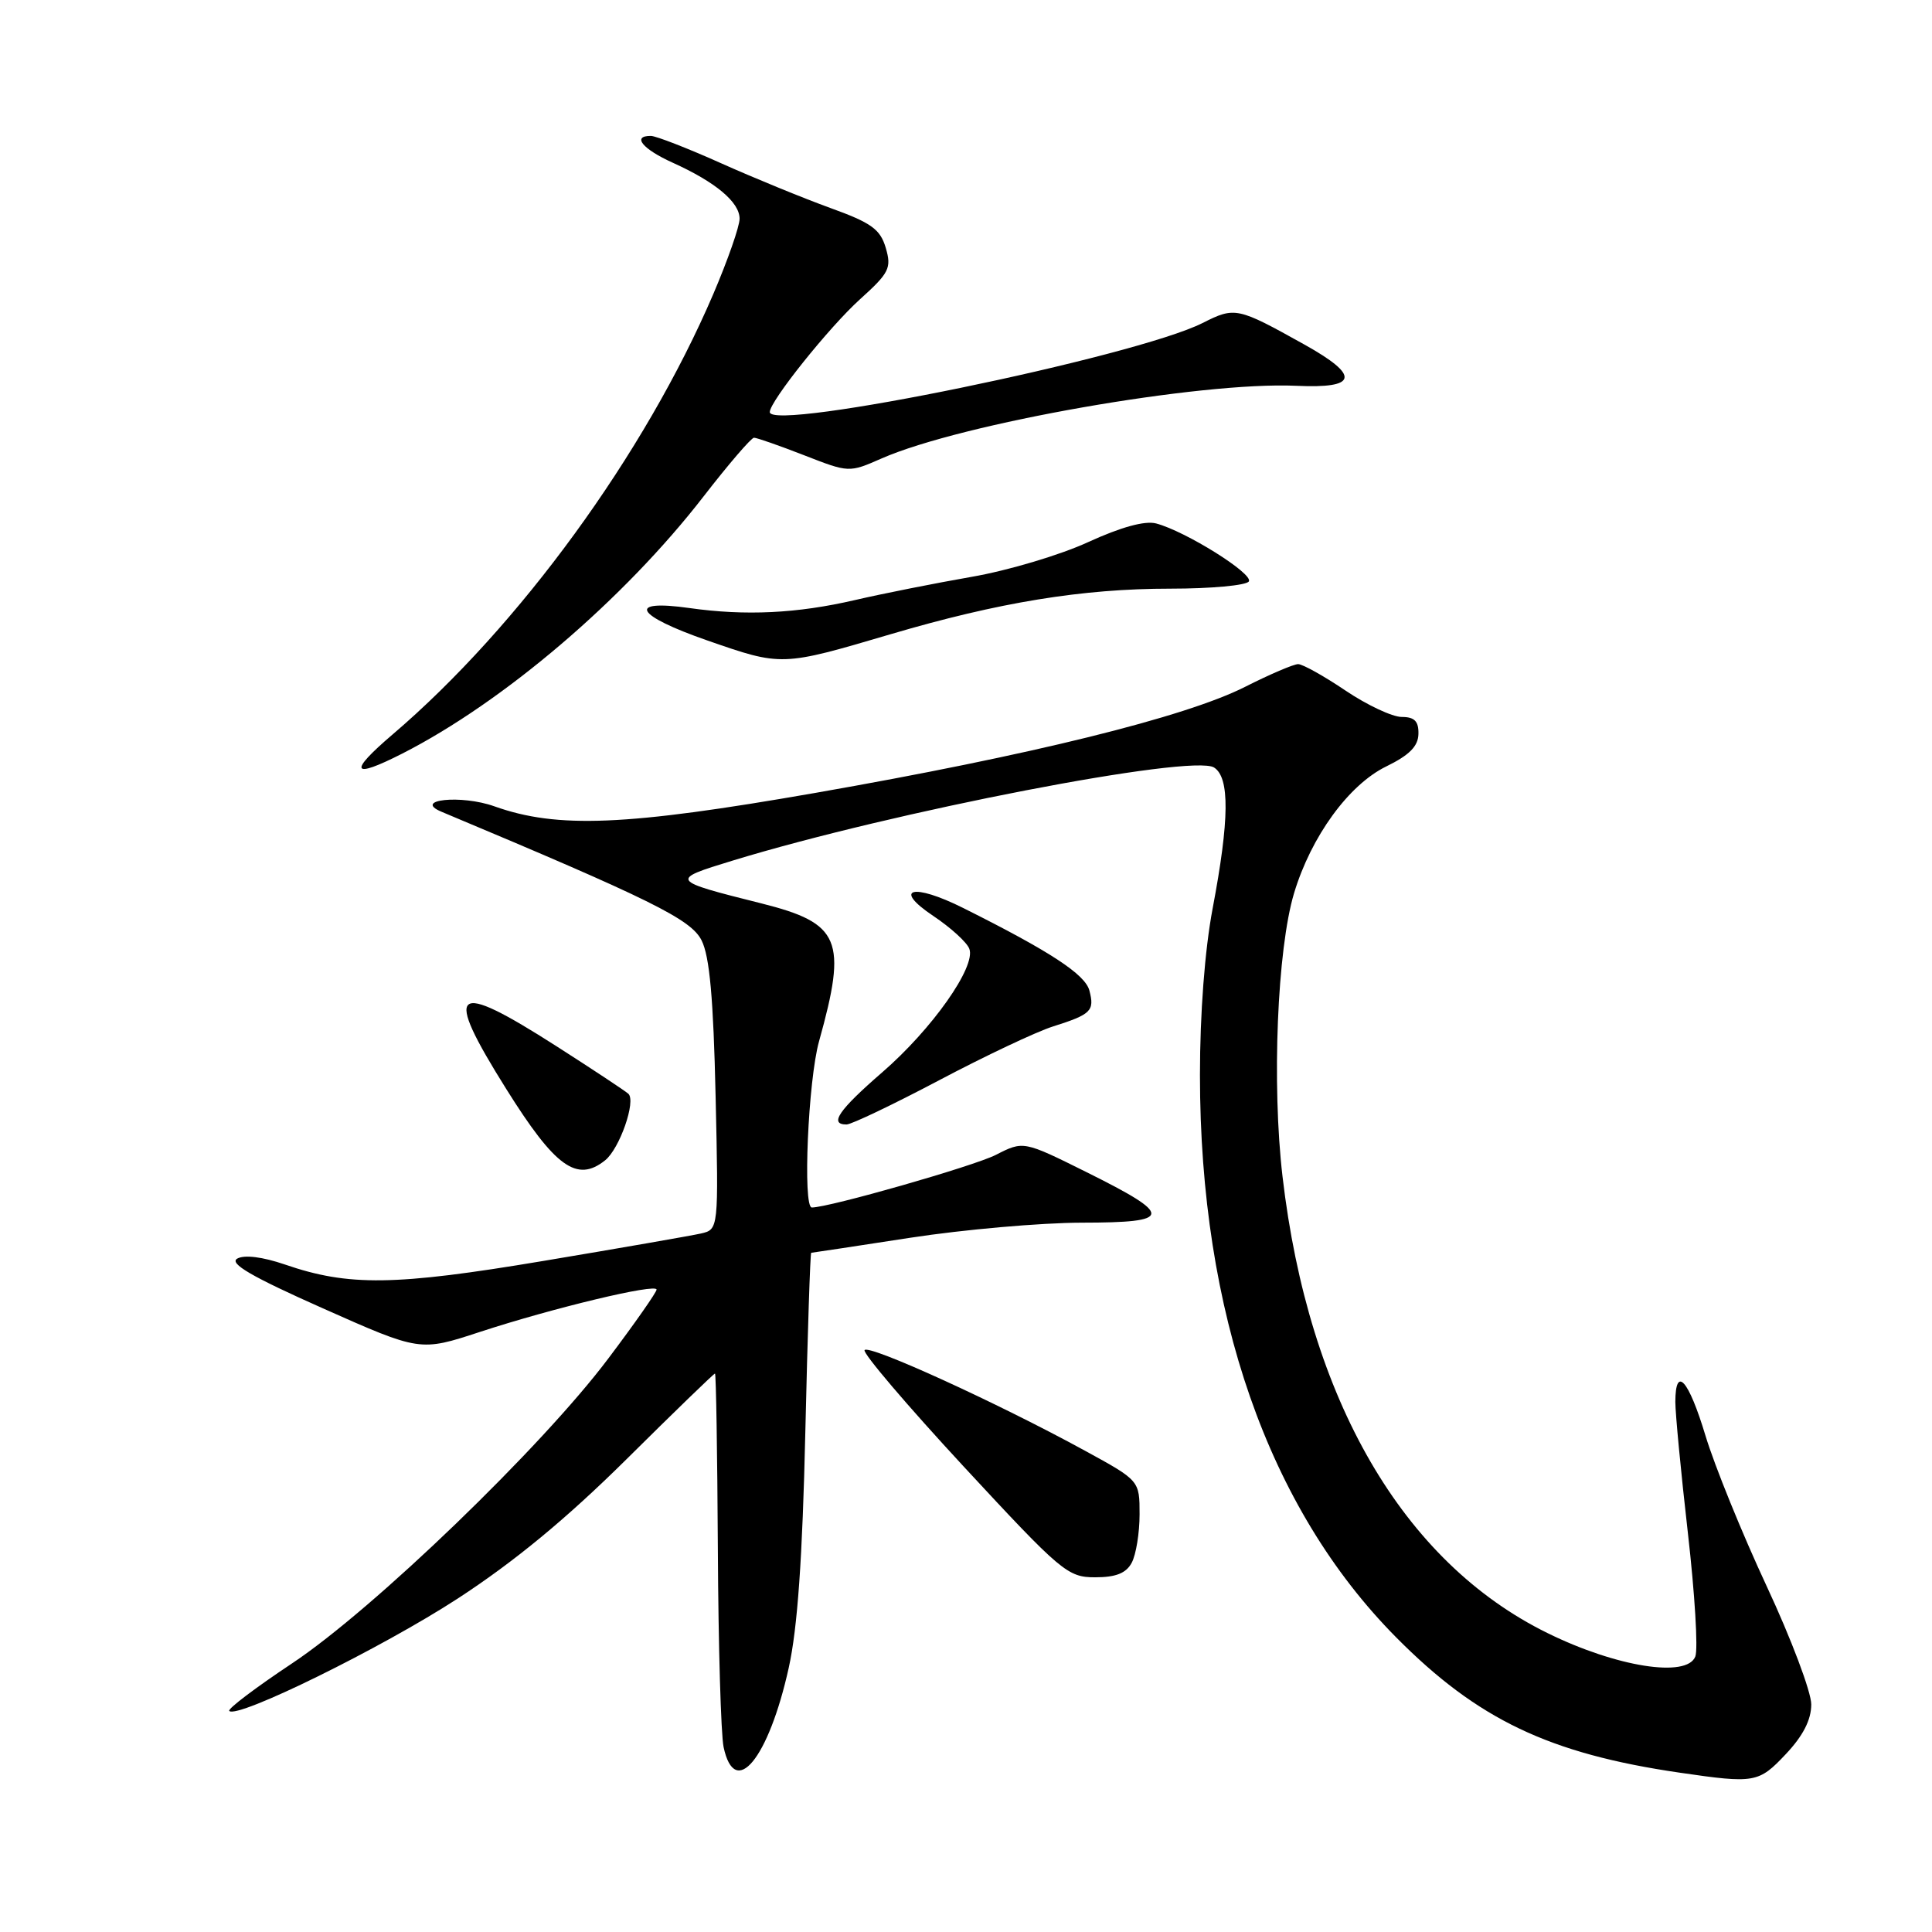 <?xml version="1.0" encoding="UTF-8" standalone="no"?>
<!DOCTYPE svg PUBLIC "-//W3C//DTD SVG 1.1//EN" "http://www.w3.org/Graphics/SVG/1.1/DTD/svg11.dtd" >
<svg xmlns="http://www.w3.org/2000/svg" xmlns:xlink="http://www.w3.org/1999/xlink" version="1.1" viewBox="0 0 256 256">
 <g >
 <path fill="currentColor"
d=" M 236.63 232.43 C 238.92 230.00 240.00 227.89 240.00 225.84 C 240.00 224.19 237.34 217.13 234.09 210.17 C 230.84 203.20 227.20 194.24 225.99 190.25 C 223.75 182.82 222.01 180.86 221.99 185.75 C 221.99 187.26 222.73 195.07 223.65 203.10 C 224.57 211.14 225.02 218.51 224.64 219.49 C 223.54 222.37 214.19 220.89 205.05 216.39 C 185.89 206.98 173.38 185.42 169.94 155.89 C 168.51 143.66 169.24 125.78 171.47 118.35 C 173.73 110.84 178.72 103.97 183.70 101.55 C 186.75 100.06 187.92 98.88 187.95 97.25 C 187.99 95.57 187.43 95.00 185.74 95.00 C 184.49 95.00 181.13 93.42 178.28 91.50 C 175.42 89.57 172.60 88.00 172.01 88.00 C 171.42 88.00 168.26 89.35 164.98 91.01 C 157.02 95.03 136.59 100.07 108.00 105.07 C 82.96 109.44 73.85 109.82 65.50 106.84 C 61.13 105.28 54.65 105.95 58.50 107.56 C 86.27 119.20 91.56 121.81 92.96 124.60 C 94.03 126.71 94.53 132.32 94.82 145.20 C 95.22 162.91 95.22 162.91 92.86 163.45 C 91.56 163.74 82.17 165.38 72.00 167.08 C 52.30 170.38 46.18 170.46 37.74 167.55 C 34.78 166.54 32.39 166.24 31.44 166.77 C 30.31 167.40 33.35 169.17 42.78 173.36 C 55.66 179.09 55.66 179.09 63.58 176.49 C 73.22 173.33 87.00 170.02 87.00 170.88 C 87.00 171.22 84.13 175.33 80.61 180.00 C 71.81 191.72 49.48 213.24 38.71 220.40 C 33.87 223.62 30.12 226.45 30.38 226.71 C 31.45 227.78 50.59 218.36 60.66 211.81 C 68.15 206.93 75.05 201.24 82.99 193.38 C 89.30 187.12 94.59 182.00 94.74 182.00 C 94.88 182.00 95.05 192.46 95.12 205.25 C 95.18 218.04 95.53 229.85 95.88 231.50 C 97.37 238.49 101.84 233.05 104.51 221.00 C 105.68 215.72 106.33 206.46 106.71 189.75 C 107.01 176.69 107.36 166.00 107.49 166.00 C 107.62 166.00 113.52 165.10 120.61 164.01 C 127.70 162.92 137.93 162.02 143.33 162.01 C 155.47 162.00 155.56 161.08 144.00 155.33 C 135.61 151.16 135.61 151.16 131.95 153.03 C 129.02 154.52 109.86 160.00 107.57 160.00 C 106.35 160.00 107.08 143.14 108.53 137.97 C 112.28 124.53 111.36 122.34 100.91 119.71 C 88.74 116.66 88.70 116.59 97.06 114.04 C 118.30 107.54 157.99 99.86 160.87 101.70 C 162.96 103.03 162.91 108.61 160.68 120.38 C 159.64 125.88 159.00 134.29 159.00 142.45 C 159.00 173.94 168.05 199.86 185.00 216.96 C 195.78 227.84 205.28 232.37 222.58 234.89 C 232.52 236.34 233.03 236.25 236.63 232.43 Z  M 149.96 207.07 C 150.53 206.00 151.00 203.12 151.00 200.66 C 151.00 196.18 151.00 196.18 143.75 192.22 C 132.18 185.89 115.07 178.08 114.56 178.90 C 114.31 179.31 120.22 186.25 127.69 194.32 C 140.63 208.29 141.47 209.00 145.11 209.00 C 147.86 209.00 149.22 208.46 149.96 207.07 Z  M 80.18 153.75 C 82.10 152.22 84.31 145.89 83.26 144.93 C 82.84 144.55 78.55 141.71 73.72 138.62 C 59.93 129.80 58.67 130.87 67.07 144.28 C 73.56 154.65 76.44 156.74 80.18 153.75 Z  M 124.42 143.15 C 130.51 139.93 137.30 136.72 139.50 136.02 C 144.59 134.41 145.06 133.95 144.35 131.25 C 143.79 129.11 139.15 126.07 127.64 120.32 C 120.95 116.97 118.19 117.70 123.67 121.37 C 125.97 122.91 128.12 124.86 128.44 125.72 C 129.35 128.08 123.52 136.35 116.91 142.08 C 111.13 147.09 109.82 149.00 112.17 149.00 C 112.81 149.00 118.32 146.37 124.42 143.15 Z  M 53.29 99.86 C 66.76 93.00 82.69 79.40 93.25 65.75 C 96.55 61.49 99.55 58.00 99.91 58.00 C 100.27 58.00 103.26 59.04 106.54 60.32 C 112.49 62.64 112.51 62.64 116.81 60.75 C 127.42 56.09 159.07 50.54 171.77 51.12 C 179.93 51.50 180.27 49.80 172.85 45.66 C 163.95 40.70 163.65 40.63 159.35 42.80 C 150.43 47.30 102.00 57.26 102.00 54.60 C 102.00 53.18 109.86 43.35 113.96 39.65 C 117.83 36.16 118.15 35.52 117.37 32.85 C 116.64 30.37 115.46 29.52 110.00 27.55 C 106.42 26.25 99.90 23.58 95.50 21.61 C 91.10 19.64 86.94 18.02 86.25 18.01 C 83.69 17.99 85.13 19.75 89.14 21.56 C 94.81 24.12 98.00 26.79 98.00 28.98 C 98.00 30.00 96.43 34.48 94.52 38.95 C 85.47 60.10 68.79 83.01 52.02 97.32 C 46.11 102.36 46.57 103.28 53.29 99.86 Z  M 118.00 84.04 C 132.33 79.81 143.43 78.00 155.07 78.00 C 160.47 78.00 165.15 77.57 165.48 77.04 C 166.10 76.02 157.09 70.39 153.19 69.36 C 151.70 68.97 148.54 69.84 144.19 71.83 C 140.51 73.53 133.57 75.60 128.77 76.43 C 123.96 77.27 117.00 78.65 113.29 79.51 C 105.61 81.29 98.79 81.62 91.36 80.57 C 82.95 79.38 84.15 81.54 93.74 84.87 C 103.60 88.30 103.57 88.30 118.00 84.04 Z "/>
</g>
</svg>